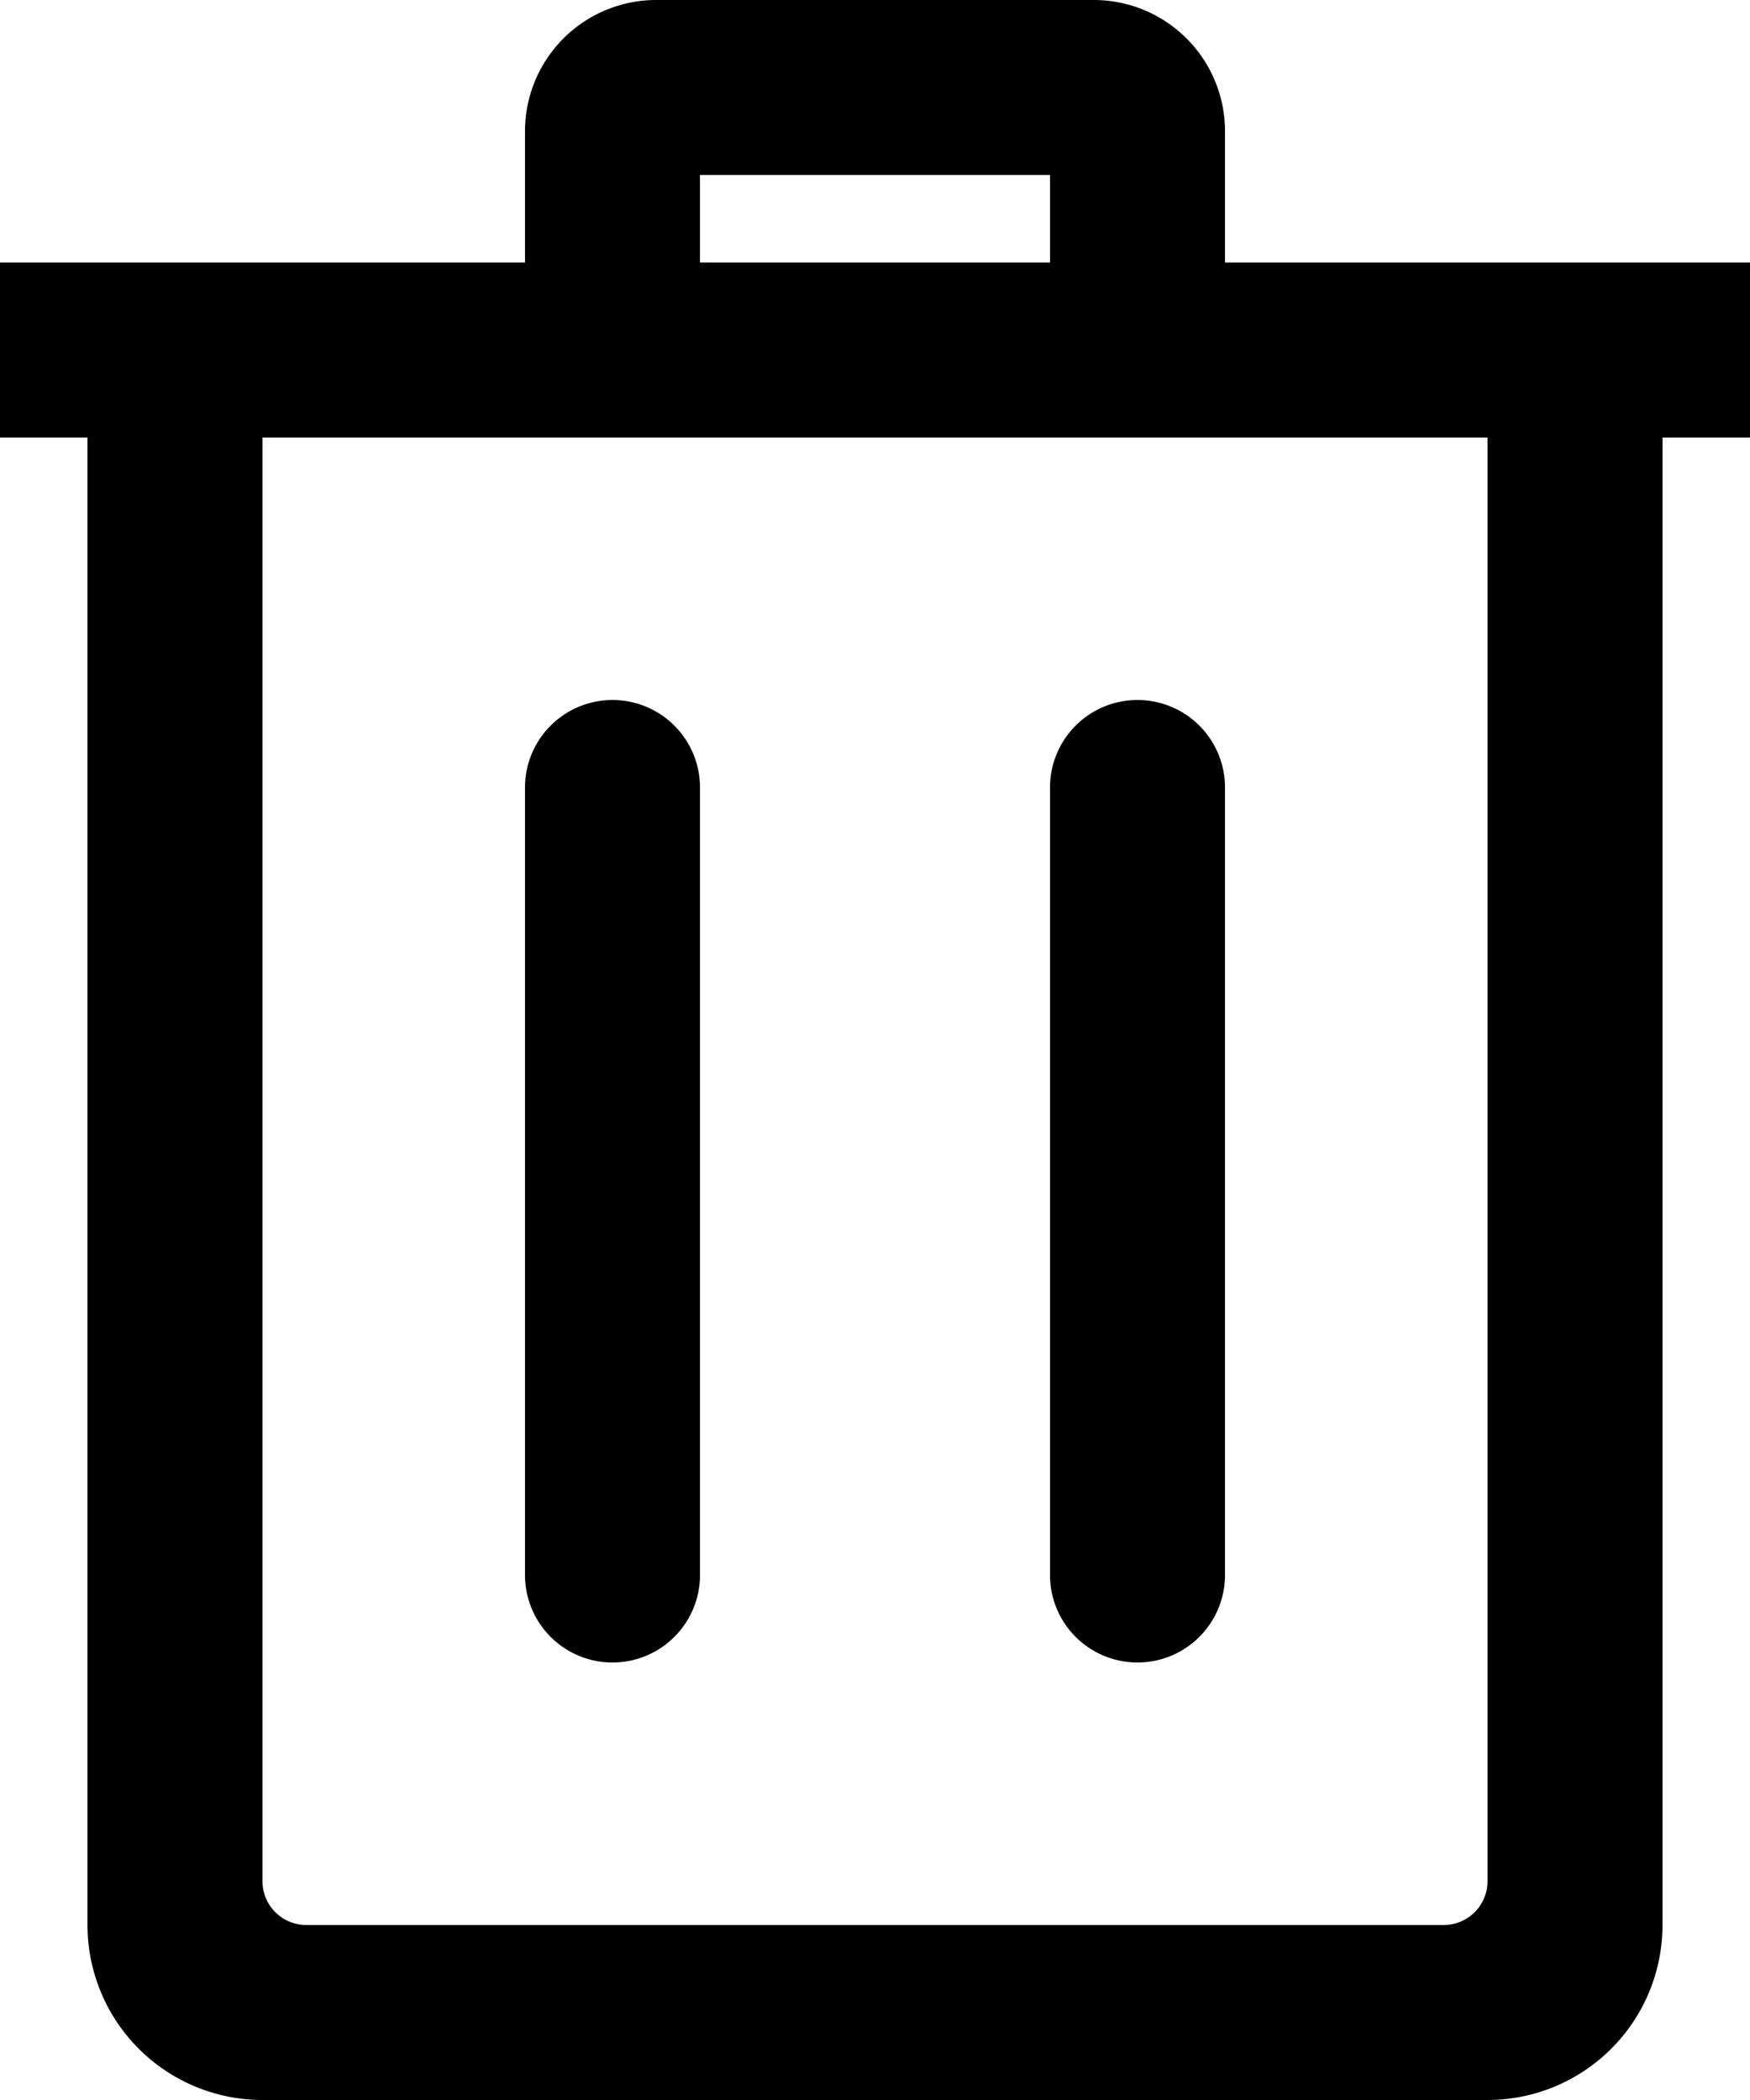 <svg xmlns="http://www.w3.org/2000/svg" width="20" height="24">
    <path d="M19 24H5a2 2 0 0 1-2-2V5H2V3h6V1.5A1.5 1.5 0 0 1 9.5 0h5A1.5 1.5 0 0 1 16 1.5V3h6v2h-1v17a2 2 0 0 1-2 2zm0-19H5v16.5a.5.5 0 0 0 .5.5h13a.5.5 0 0 0 .5-.5zm-9 4a1 1 0 0 0-2 0v9a1 1 0 0 0 2 0zm6 0a1 1 0 0 0-2 0v9a1 1 0 0 0 2 0zm-2-7h-4v1h4z" transform="translate(-2)" style="fill:black;fill-rule:evenodd"/>
</svg>
